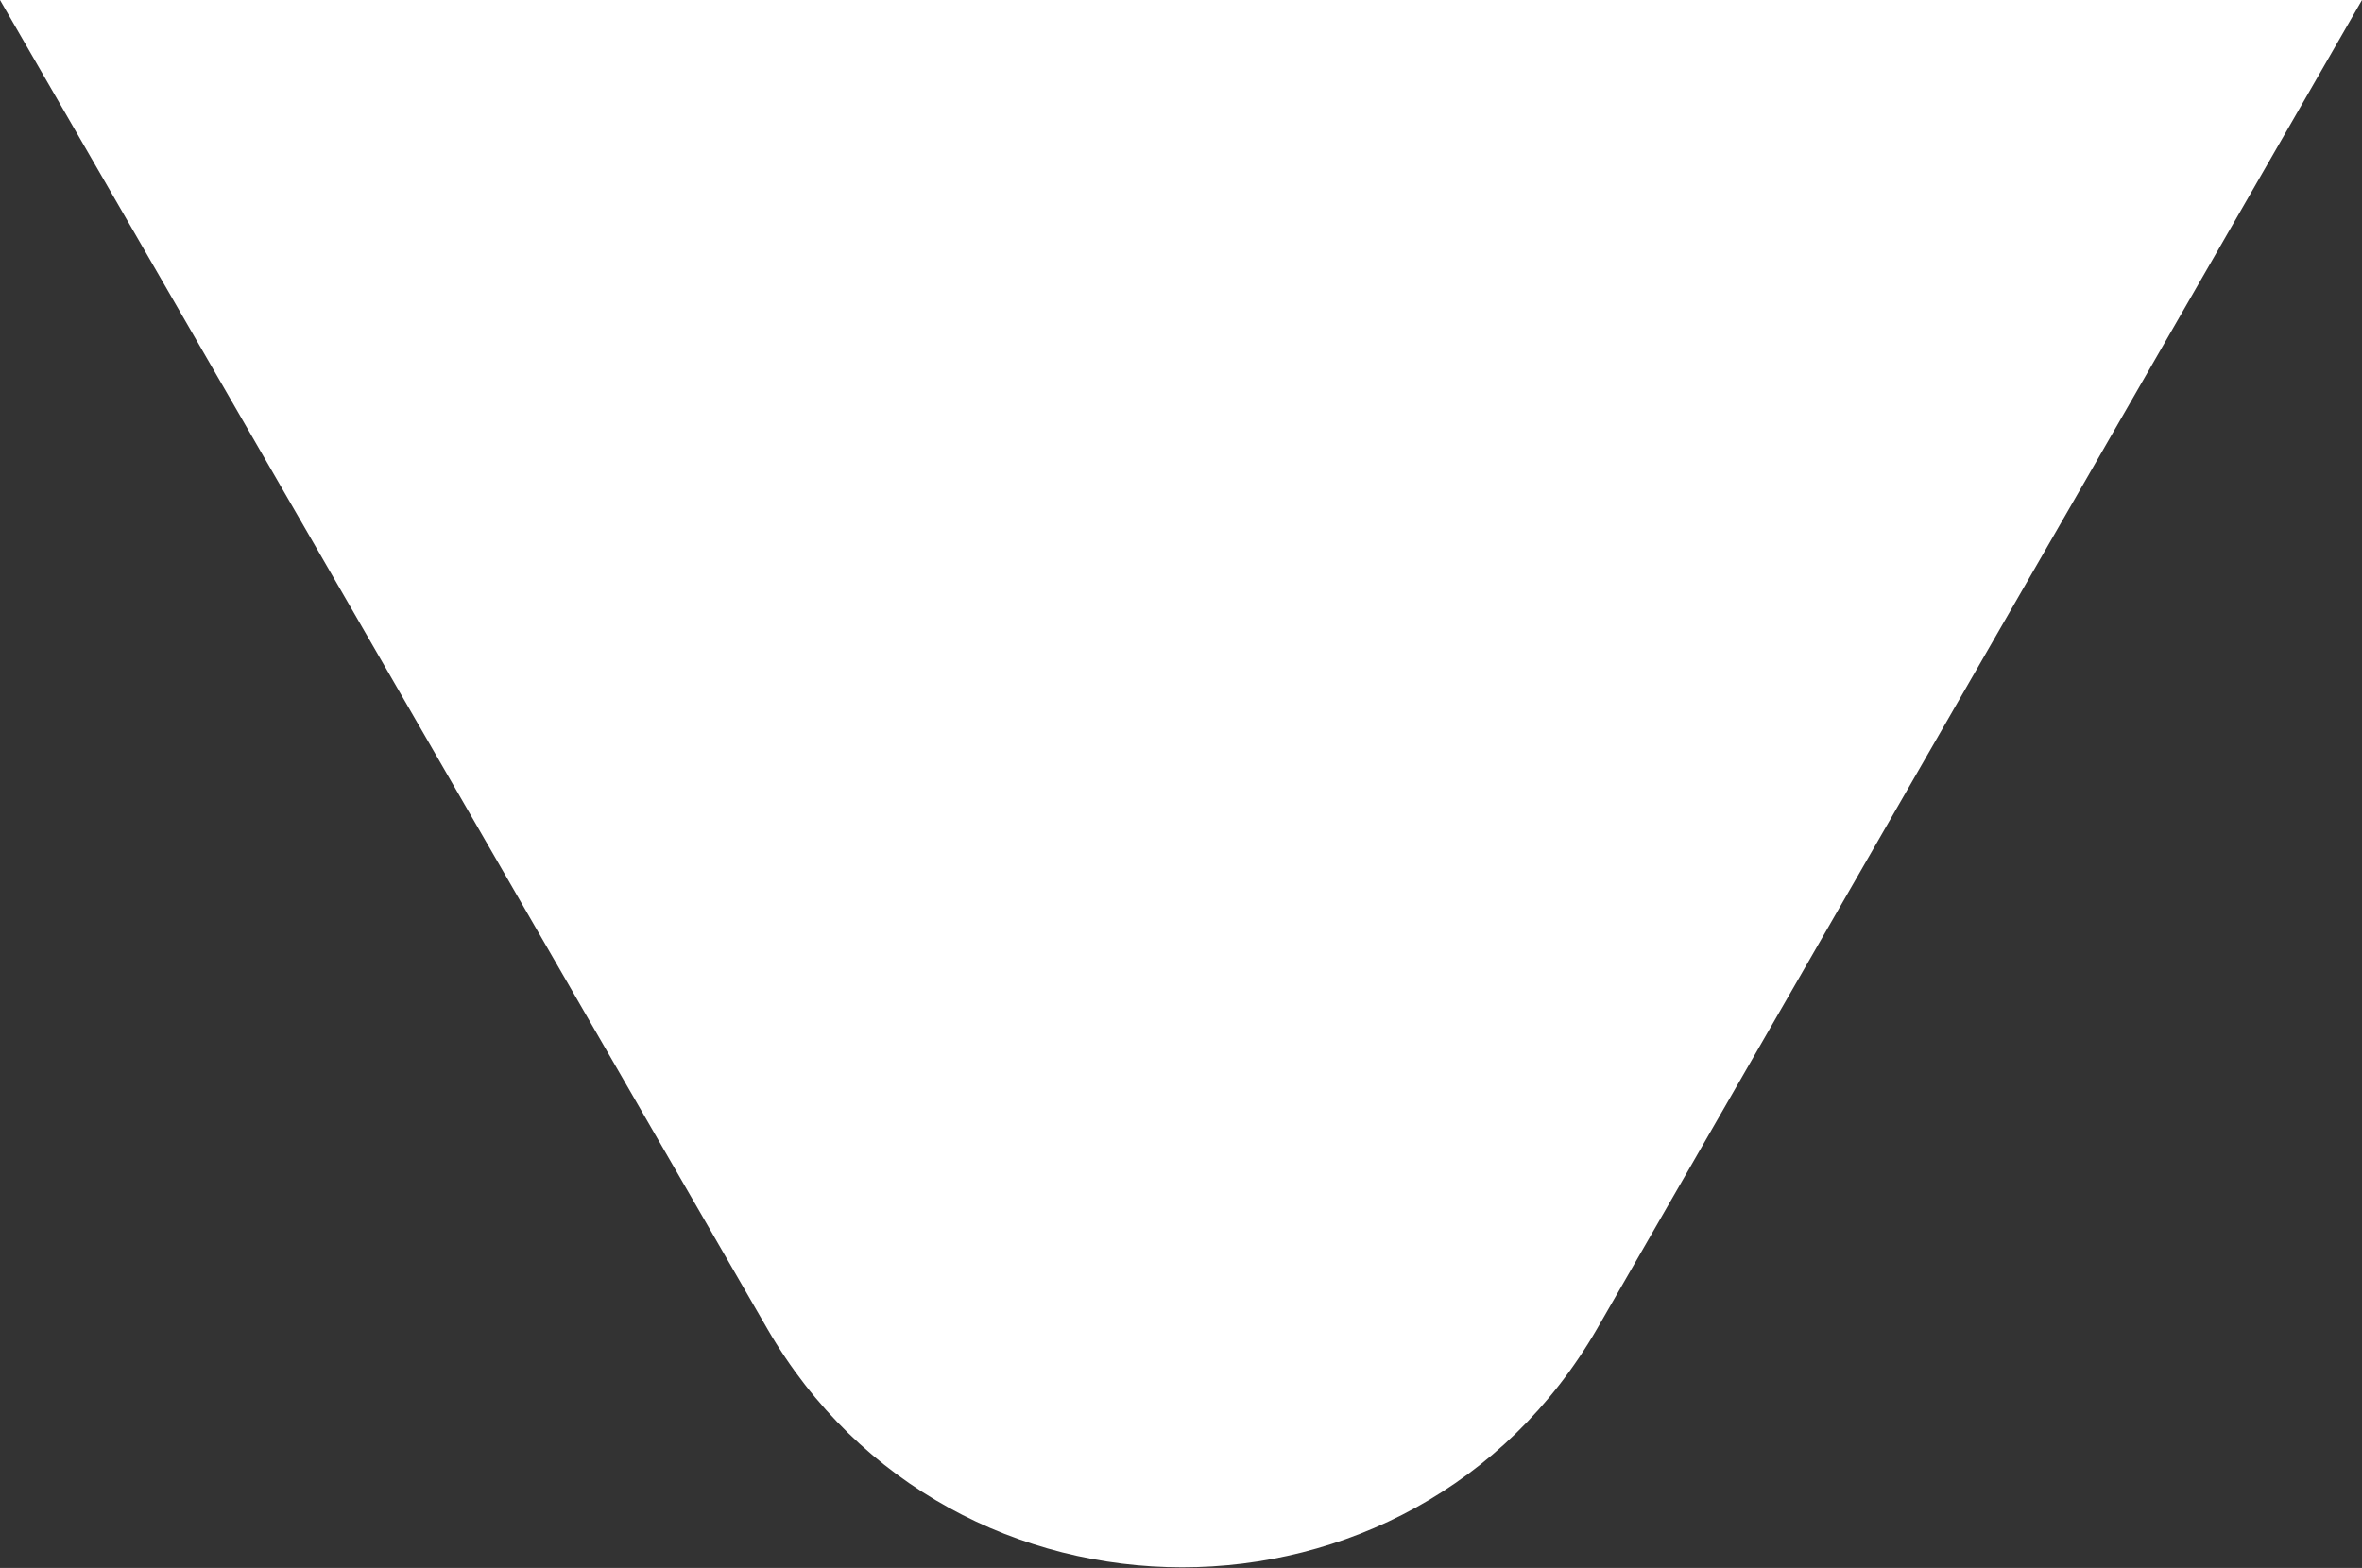 <?xml version="1.0" encoding="utf-8"?>
<!-- Generator: Adobe Illustrator 22.0.1, SVG Export Plug-In . SVG Version: 6.00 Build 0)  -->
<svg version="1.1" id="Layer_1" xmlns="http://www.w3.org/2000/svg" xmlns:xlink="http://www.w3.org/1999/xlink" x="0px" y="0px"
	 viewBox="0 0 98.8 65.6" style="enable-background:new 0 0 98.8 65.6;" xml:space="preserve">
<rect x="0" y="0" width="98.8" height="65.6" fill="#333333" stroke="none"/>
<style type="text/css">
	.st0{fill:#FFFFFF;}
</style>
<path class="st0" d="M66.8,55.6L98.8,0L0,0l32.1,55.6C39.8,68.9,59.1,68.9,66.8,55.6z"/>
</svg>
